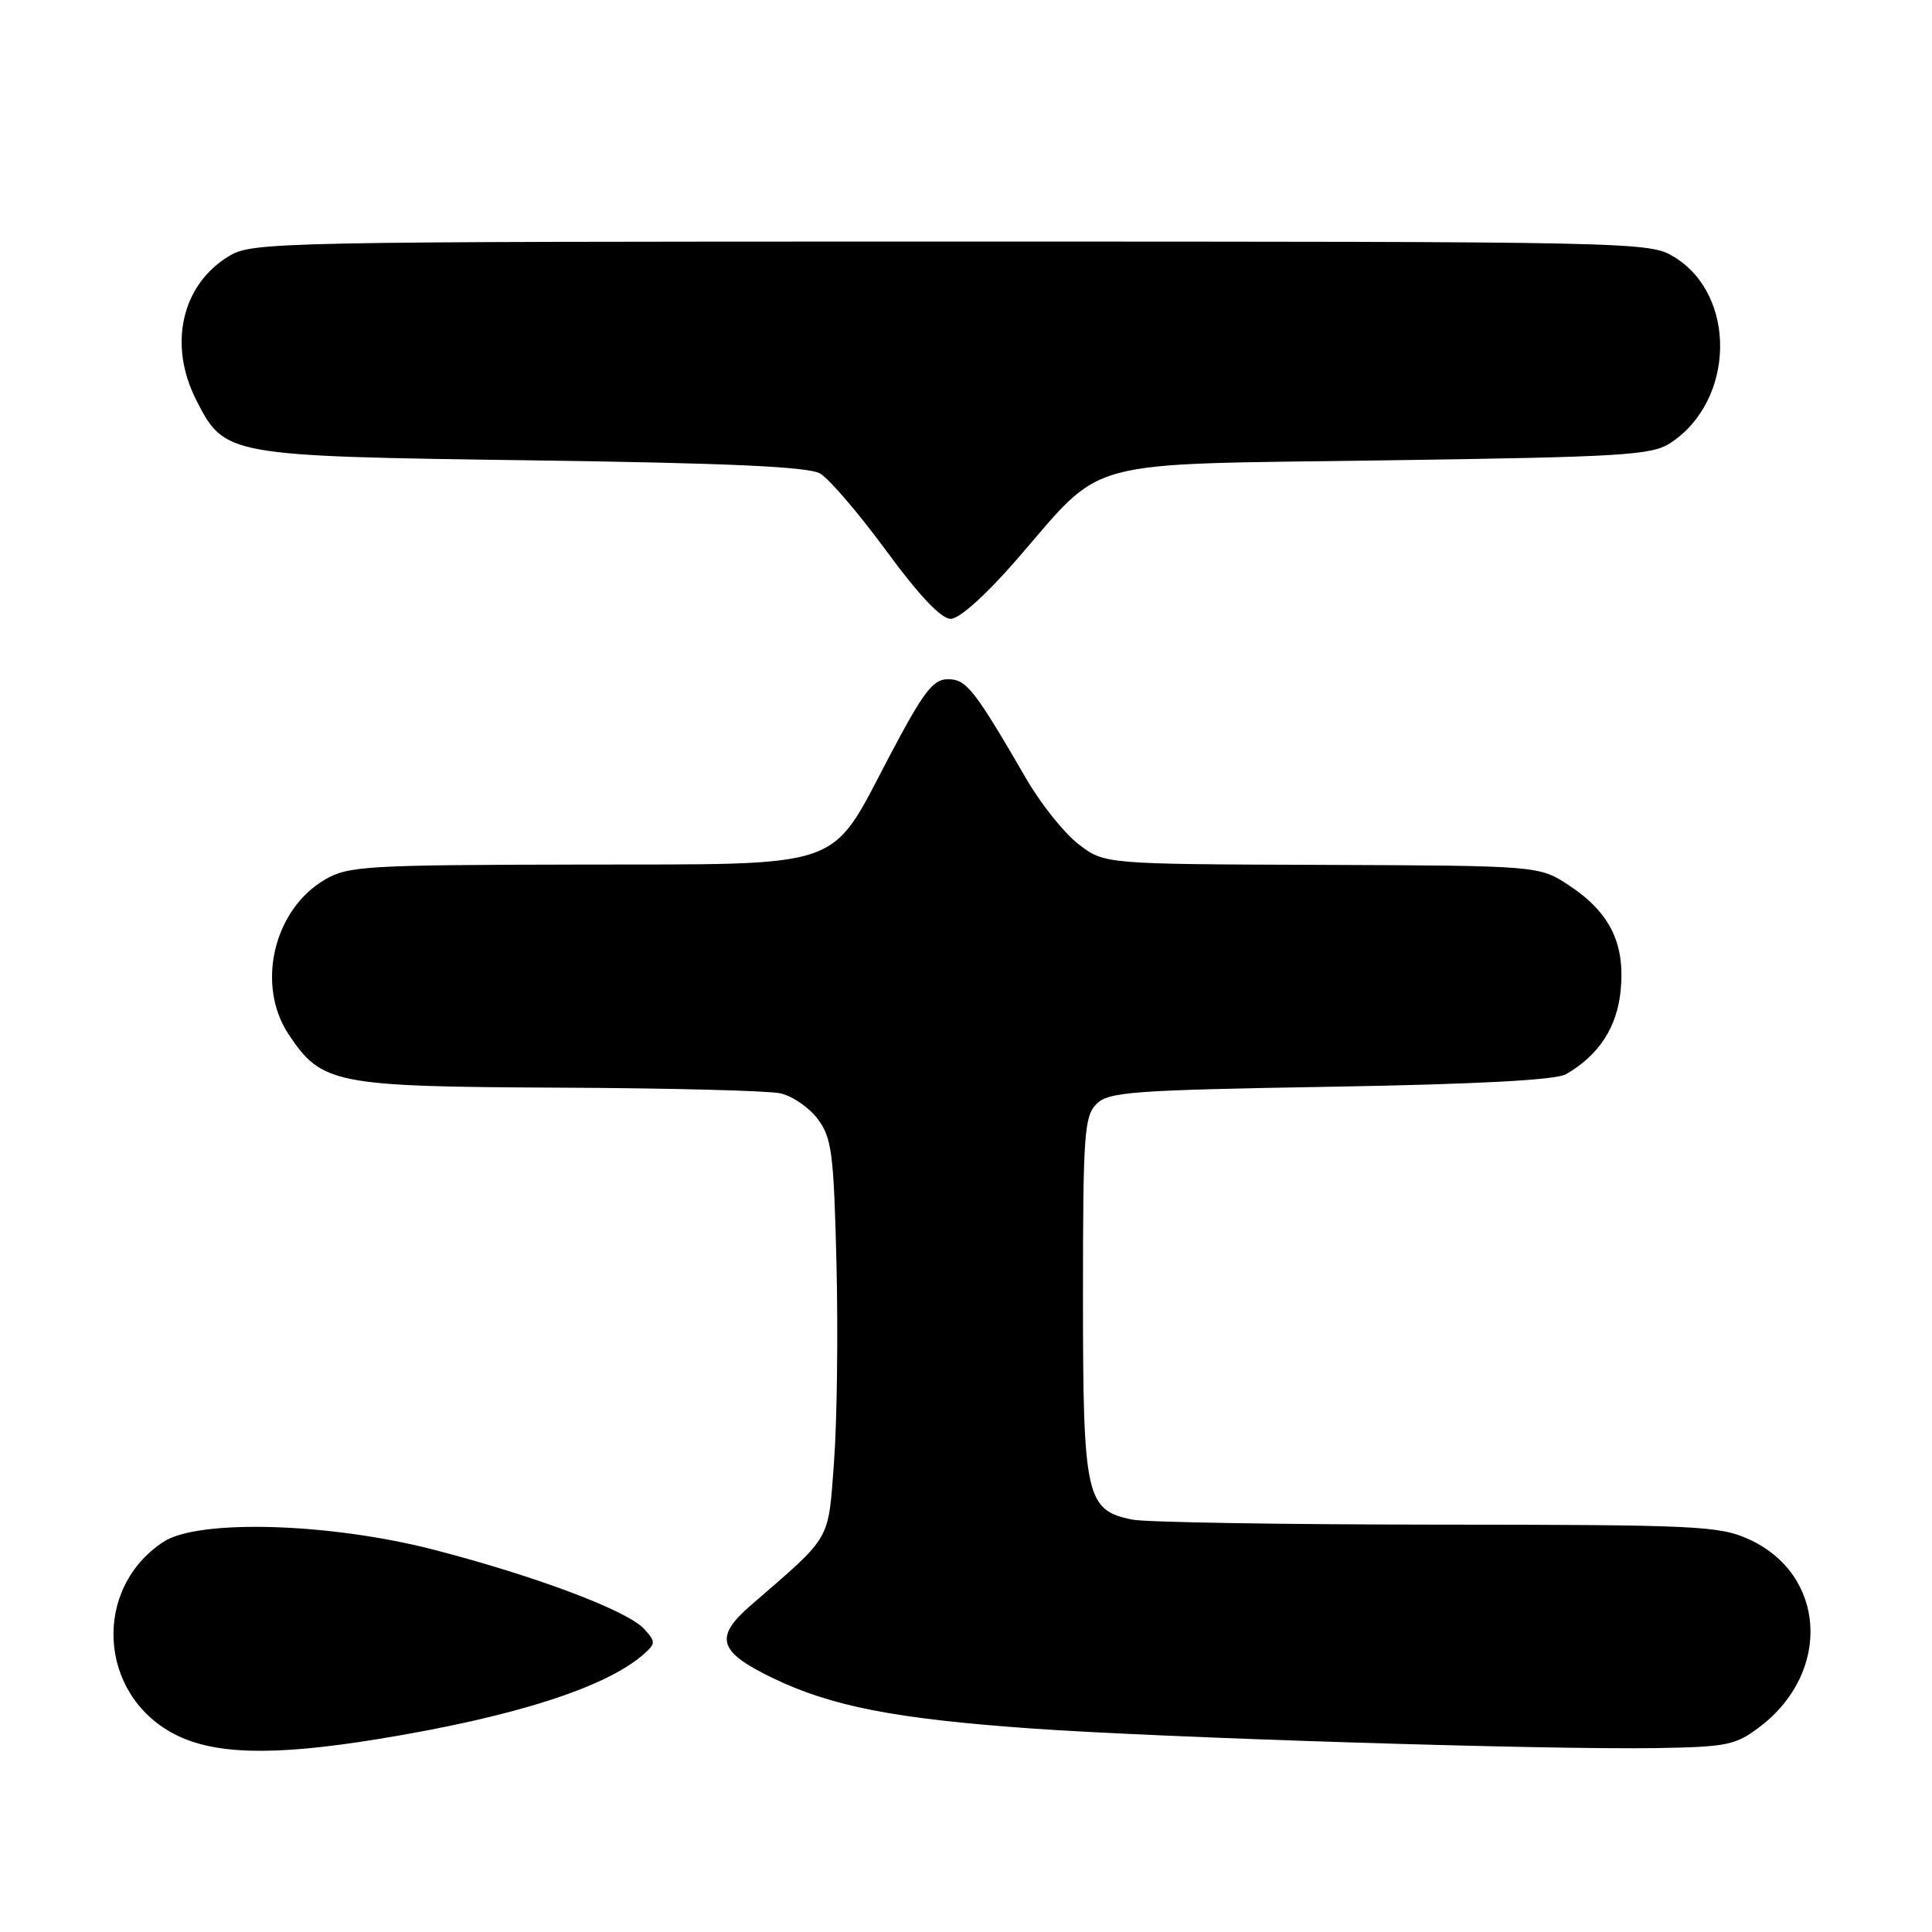 <?xml version="1.0" encoding="UTF-8" standalone="no"?>
<!DOCTYPE svg PUBLIC "-//W3C//DTD SVG 1.1//EN" "http://www.w3.org/Graphics/SVG/1.1/DTD/svg11.dtd" >
<svg xmlns="http://www.w3.org/2000/svg" xmlns:xlink="http://www.w3.org/1999/xlink" version="1.1" viewBox="0 0 256 256">
 <g >
 <path fill="currentColor"
d=" M 50.00 230.45 C 67.96 227.54 80.24 223.63 85.26 219.22 C 86.89 217.78 86.90 217.55 85.37 215.86 C 83.18 213.43 71.02 208.85 57.50 205.35 C 43.70 201.78 26.28 201.27 21.66 204.30 C 12.26 210.47 13.00 224.43 23.01 229.73 C 28.26 232.50 36.08 232.71 50.00 230.45 Z  M 233.21 228.79 C 242.73 221.53 241.96 208.61 231.73 203.96 C 227.81 202.18 224.82 202.04 190.38 202.02 C 169.96 202.01 151.81 201.71 150.06 201.36 C 143.89 200.13 143.50 198.36 143.50 171.83 C 143.50 150.37 143.67 147.90 145.28 146.29 C 146.89 144.68 149.95 144.45 176.28 144.00 C 195.74 143.67 206.17 143.11 207.50 142.34 C 211.88 139.81 214.28 136.11 214.75 131.20 C 215.35 125.03 213.32 120.90 207.95 117.35 C 203.96 114.71 203.96 114.71 175.15 114.60 C 146.35 114.50 146.35 114.50 142.92 111.87 C 141.04 110.42 137.97 106.59 136.09 103.37 C 129.10 91.32 128.06 90.00 125.60 90.00 C 123.62 90.00 122.37 91.65 117.87 100.18 C 109.82 115.44 112.56 114.49 76.60 114.56 C 48.50 114.61 46.12 114.75 43.04 116.56 C 36.22 120.56 33.90 130.56 38.27 137.10 C 42.63 143.64 44.40 143.98 74.00 144.12 C 88.58 144.18 101.80 144.52 103.39 144.87 C 104.99 145.22 107.22 146.75 108.36 148.28 C 110.22 150.78 110.48 152.79 110.84 167.55 C 111.06 176.61 110.91 188.39 110.51 193.72 C 109.71 204.38 110.32 203.33 99.51 212.69 C 94.60 216.94 95.16 218.85 102.31 222.31 C 110.08 226.08 118.54 227.74 136.50 229.02 C 153.96 230.27 204.92 231.87 219.60 231.63 C 228.88 231.47 229.99 231.24 233.21 228.79 Z  M 134.70 74.17 C 146.54 60.53 142.65 61.58 183.47 61.00 C 215.13 60.55 218.86 60.32 221.34 58.70 C 229.91 53.08 230.17 39.12 221.81 34.03 C 218.55 32.04 217.02 32.01 126.00 32.01 C 36.02 32.01 33.41 32.06 30.30 33.96 C 24.05 37.77 22.27 45.69 26.01 53.02 C 29.77 60.40 29.99 60.44 70.50 61.00 C 96.47 61.36 107.10 61.84 108.66 62.74 C 109.85 63.42 113.80 68.03 117.44 72.99 C 121.78 78.91 124.71 82.00 125.97 82.00 C 127.12 82.00 130.62 78.86 134.70 74.17 Z "/>
</g>
</svg>